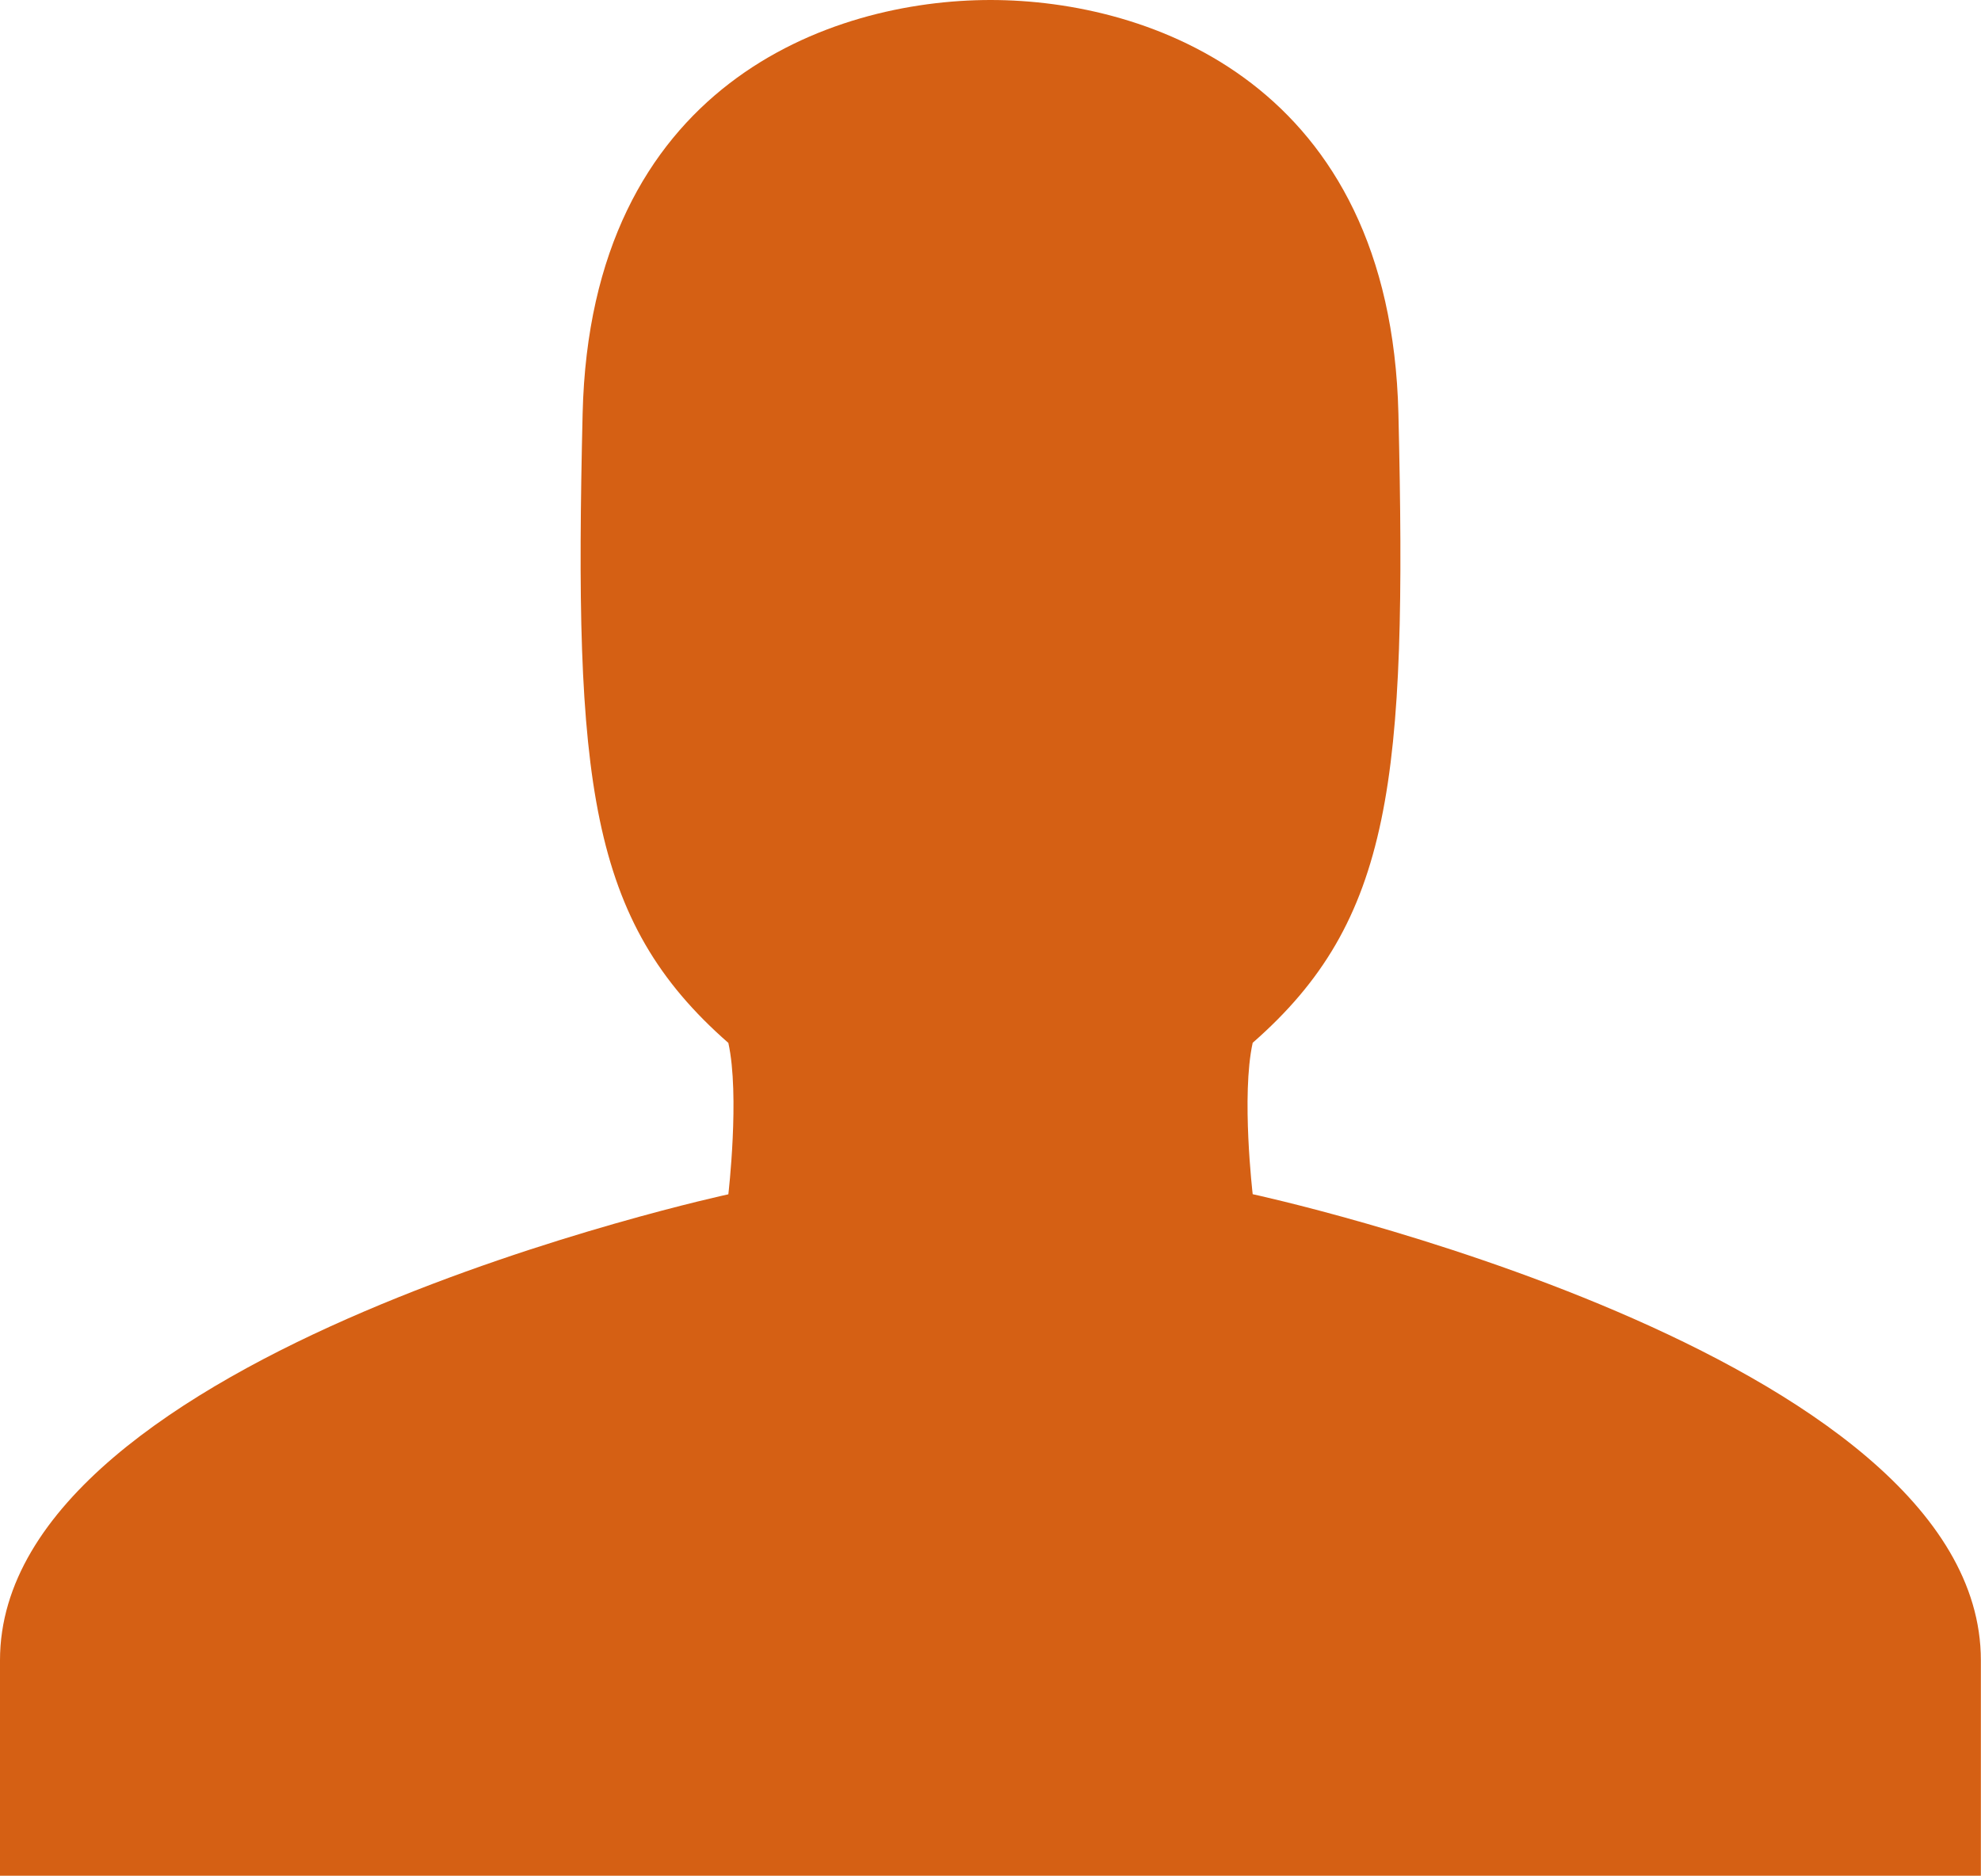 <svg xmlns="http://www.w3.org/2000/svg" viewBox="0 0 567.04 537.02"><defs><style>.a{fill:#d56014;}</style></defs><title>Mensch</title><path class="a" d="M358.57,371.81s-3.32-28.35,0-43.35c40-35,44.2-75,41.71-180.15C398,54.12,329.4,29.91,283.52,29.91S169,54.15,166.77,148.34c-2.49,105.07,1.67,145.11,41.71,180.15,3.32,15,0,43.35,0,43.35S0,416.83,0,505.24v61.69H567V505.24C567,416.83,358.57,371.81,358.57,371.81Z" transform="translate(0 -29.91)"/></svg>